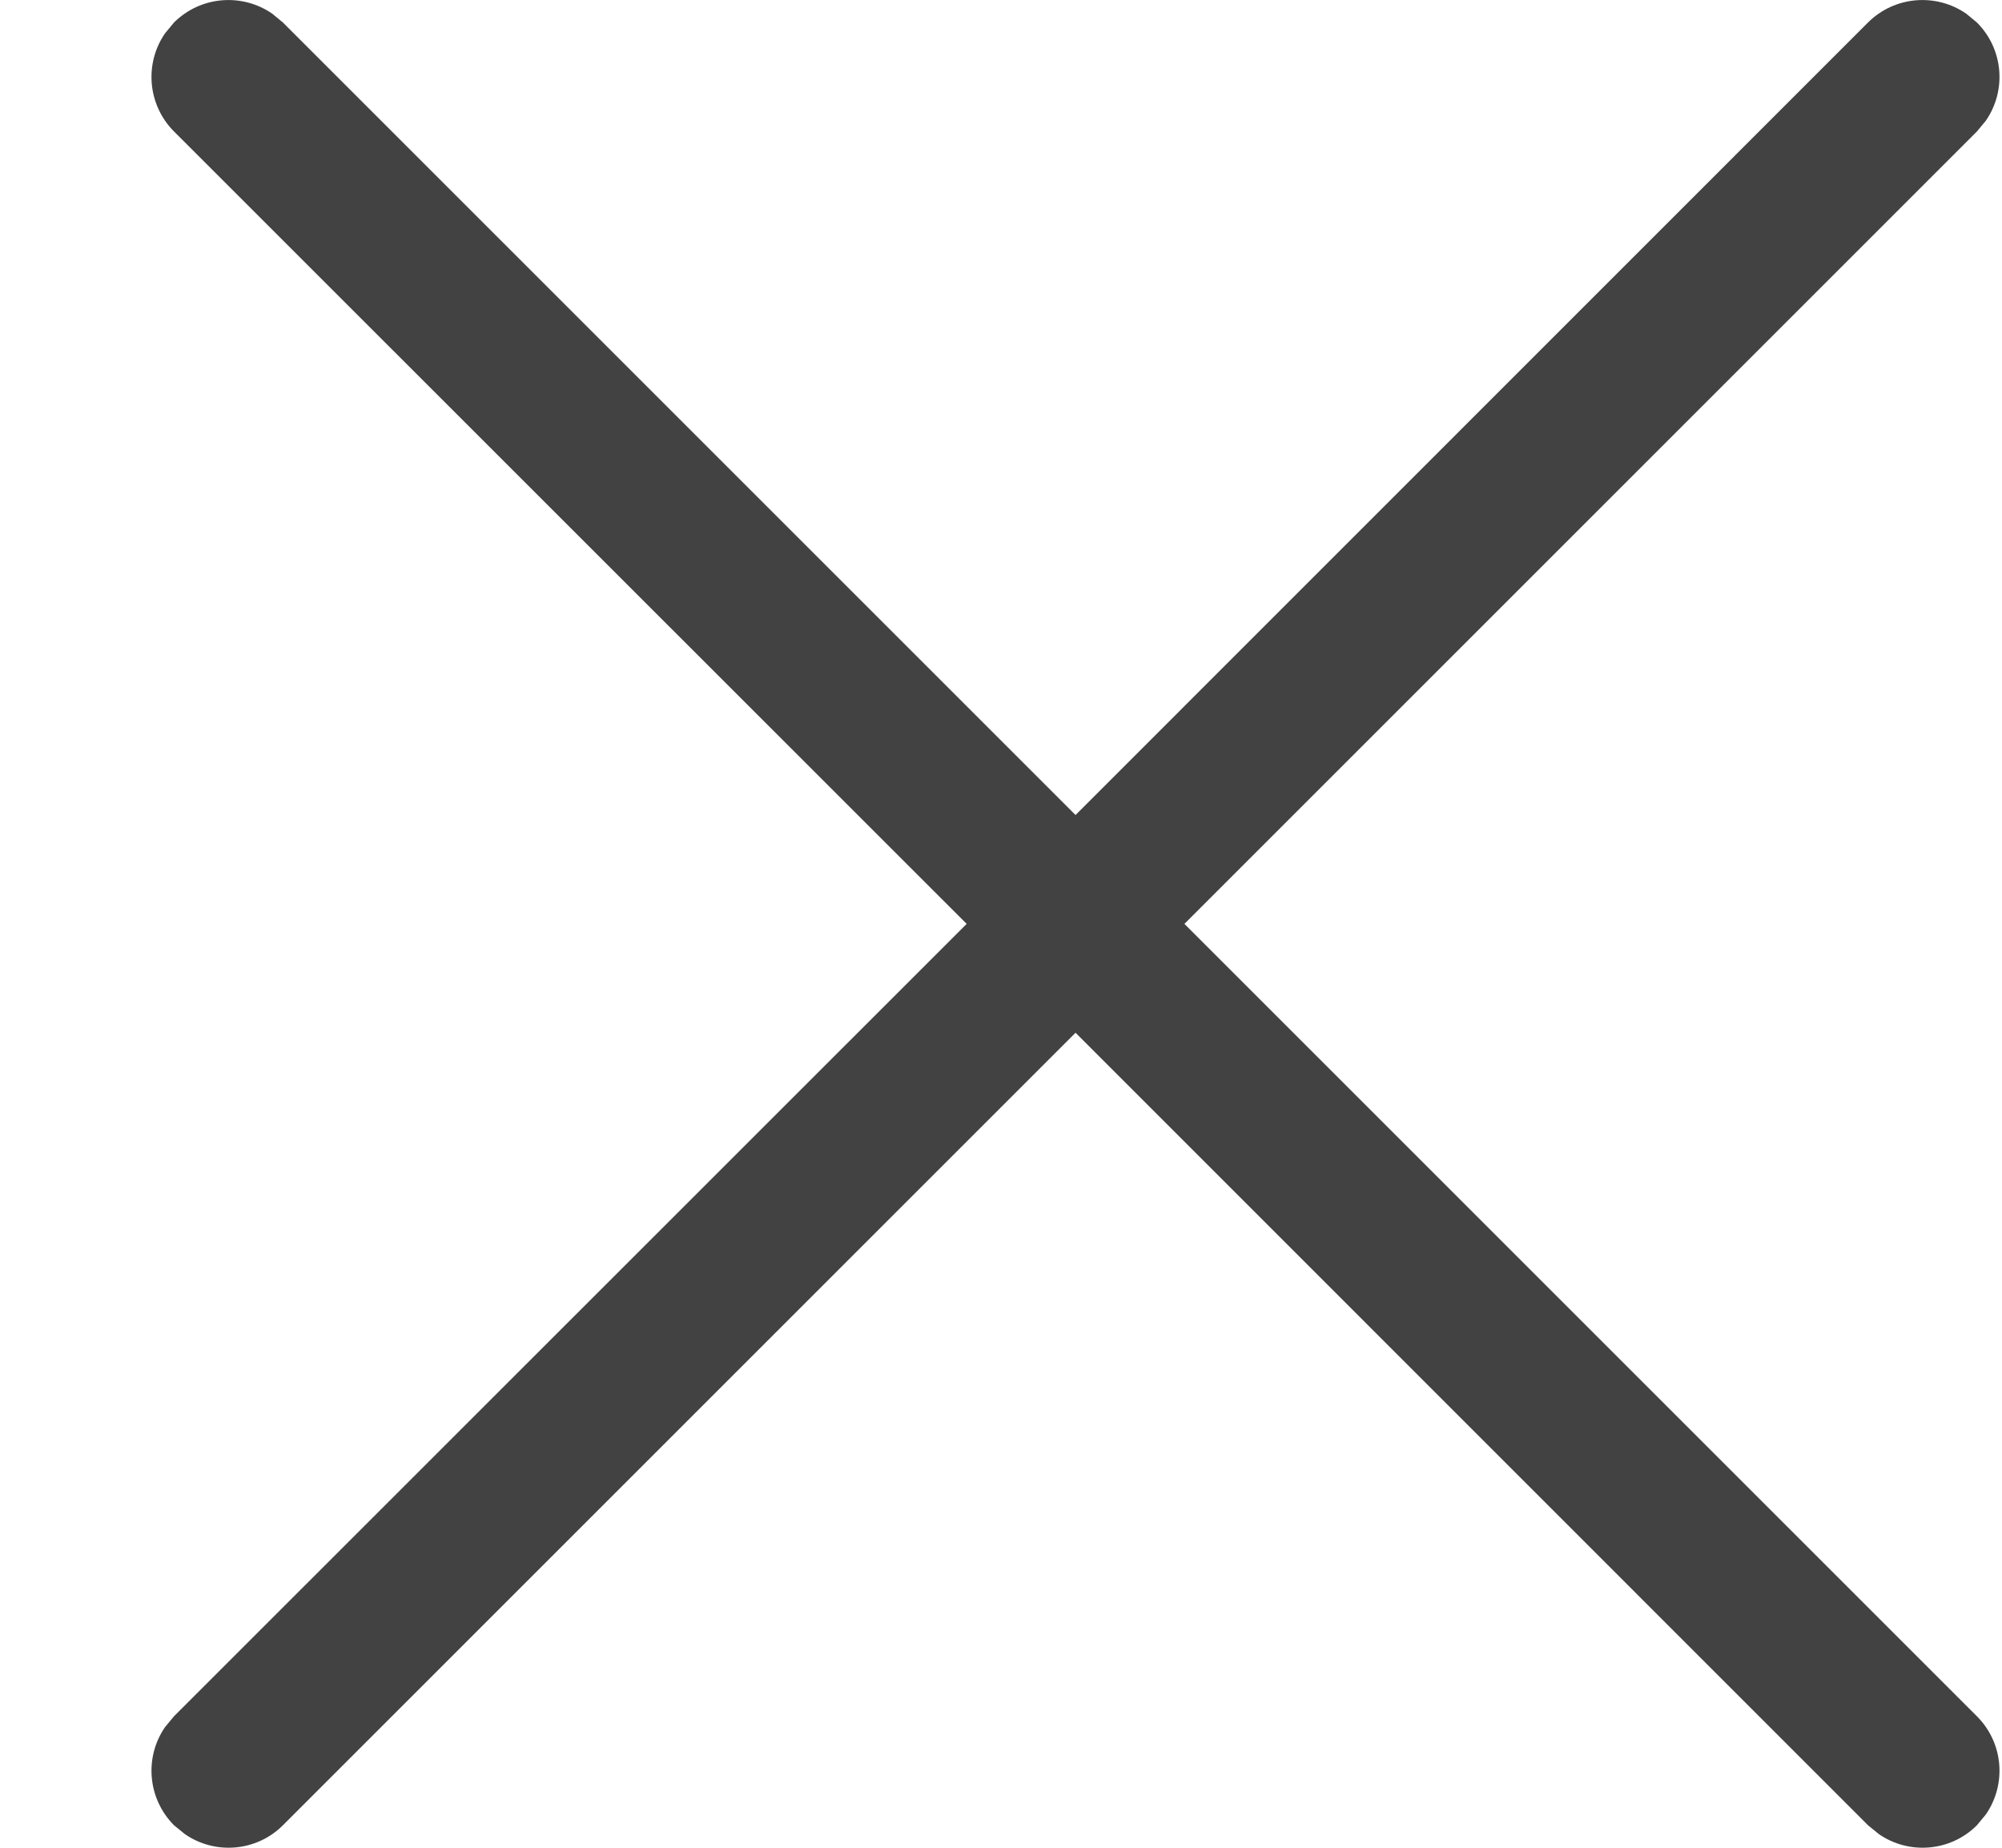 <svg width="13" height="12" viewBox="0 0 13 12" fill="none" xmlns="http://www.w3.org/2000/svg">
<path d="M1.072 0.216L1.13 0.146C1.304 -0.027 1.573 -0.046 1.768 0.089L1.837 0.146L6.984 5.293L12.13 0.146C12.304 -0.027 12.573 -0.046 12.768 0.089L12.837 0.146C13.011 0.32 13.03 0.589 12.895 0.784L12.837 0.854L7.691 6L12.837 11.146C13.011 11.32 13.03 11.589 12.895 11.784L12.837 11.854C12.664 12.027 12.394 12.046 12.2 11.911L12.13 11.854L6.984 6.707L1.837 11.854C1.664 12.027 1.394 12.046 1.2 11.911L1.13 11.854C0.957 11.68 0.937 11.411 1.072 11.216L1.13 11.146L6.277 6L1.13 0.854C0.957 0.68 0.937 0.411 1.072 0.216L1.13 0.146L1.072 0.216Z" fill="#424242"/>
</svg>
